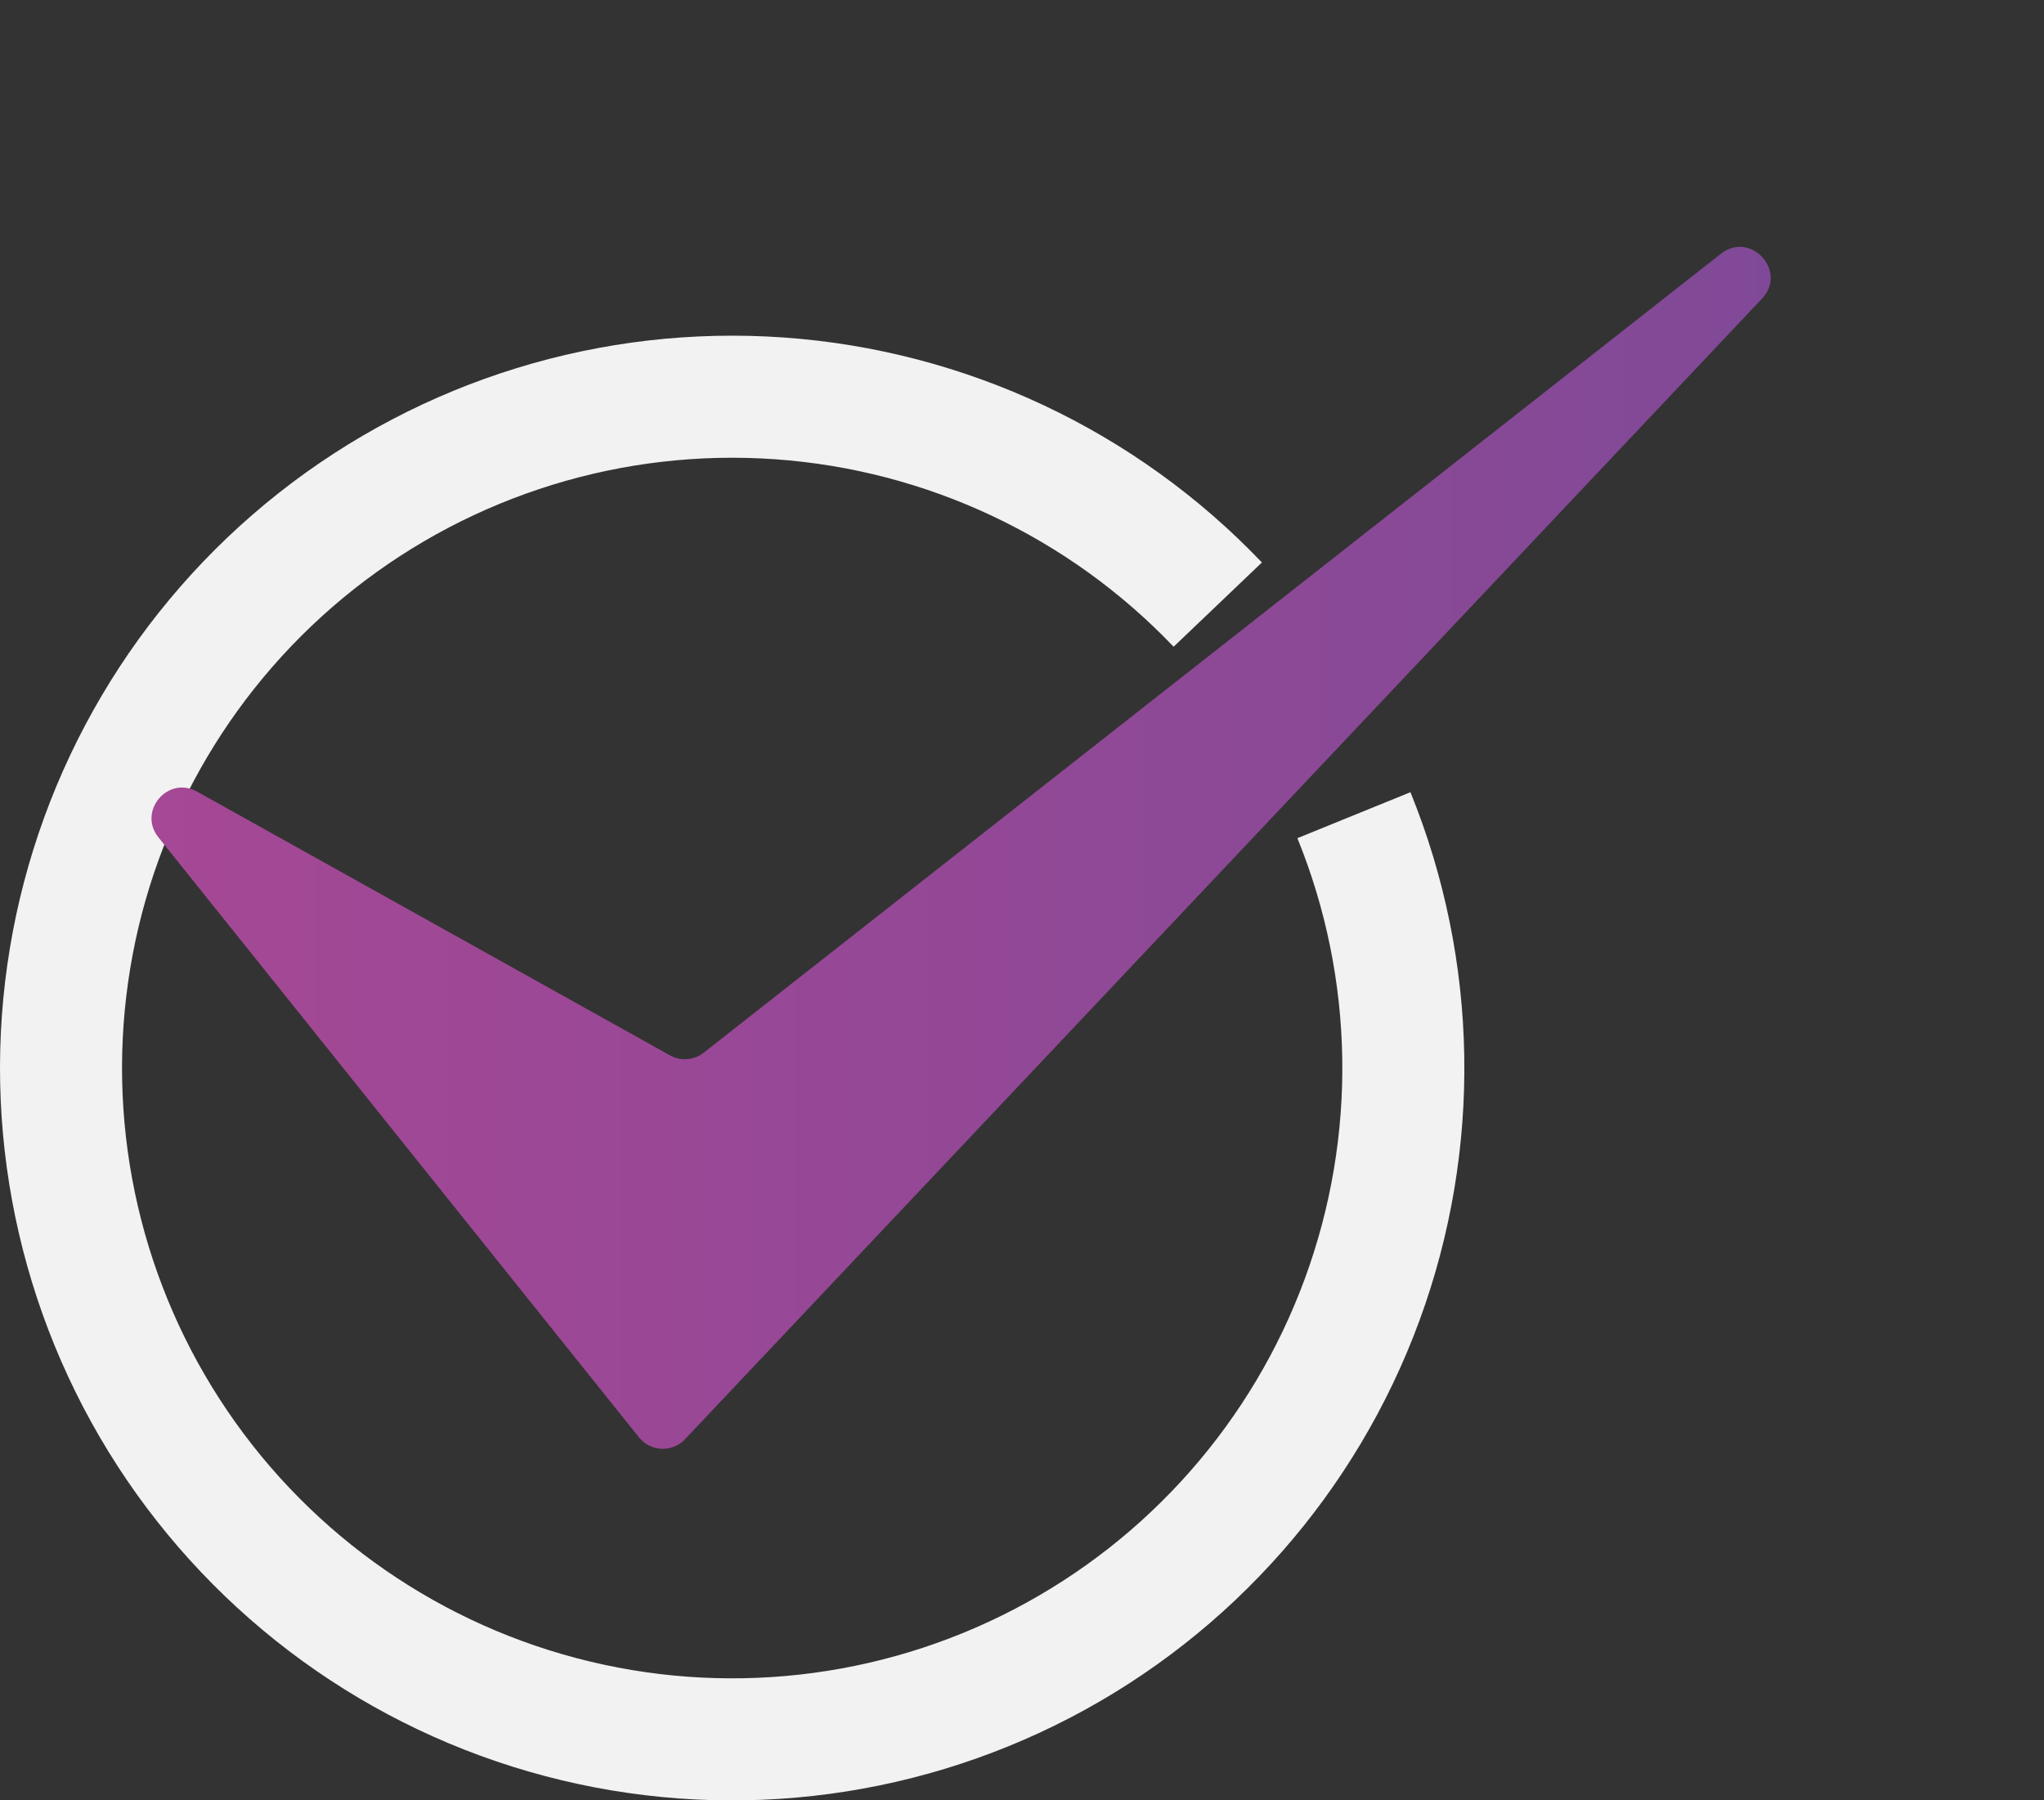 <svg width="67" height="59" viewBox="0 0 67 59" fill="none" xmlns="http://www.w3.org/2000/svg">
<rect x="0" y="0" width="67" height="59" fill="#333333" stroke="none"/>
<path d="M44.38 26.714C46.443 31.788 46.539 37.45 44.649 42.591C42.759 47.732 39.019 51.983 34.161 54.513C29.303 57.043 23.675 57.669 18.38 56.27C13.084 54.871 8.501 51.546 5.526 46.946C2.552 42.347 1.4 36.803 2.297 31.399C3.193 25.996 6.073 21.121 10.373 17.728C14.674 14.335 20.085 12.669 25.549 13.055C31.013 13.44 36.136 15.85 39.917 19.813" stroke="#F2F2F2" stroke-width="4"/>
<path d="M20.945 47.103L5.193 27.441C4.507 26.584 5.502 25.407 6.461 25.942L21.961 34.585C22.313 34.781 22.748 34.747 23.065 34.498L56.41 8.315C57.384 7.551 58.605 8.888 57.755 9.788L22.453 47.165C22.036 47.606 21.325 47.577 20.945 47.103Z" fill="url(#paint0_linear_9770_5440)"/>
<defs>
<linearGradient id="paint0_linear_9770_5440" x1="-33.357" y1="24" x2="101.286" y2="24" gradientUnits="userSpaceOnUse">
<stop stop-color="#C04894"/>
<stop offset="1" stop-color="#624998"/>
</linearGradient>
</defs>
</svg>
